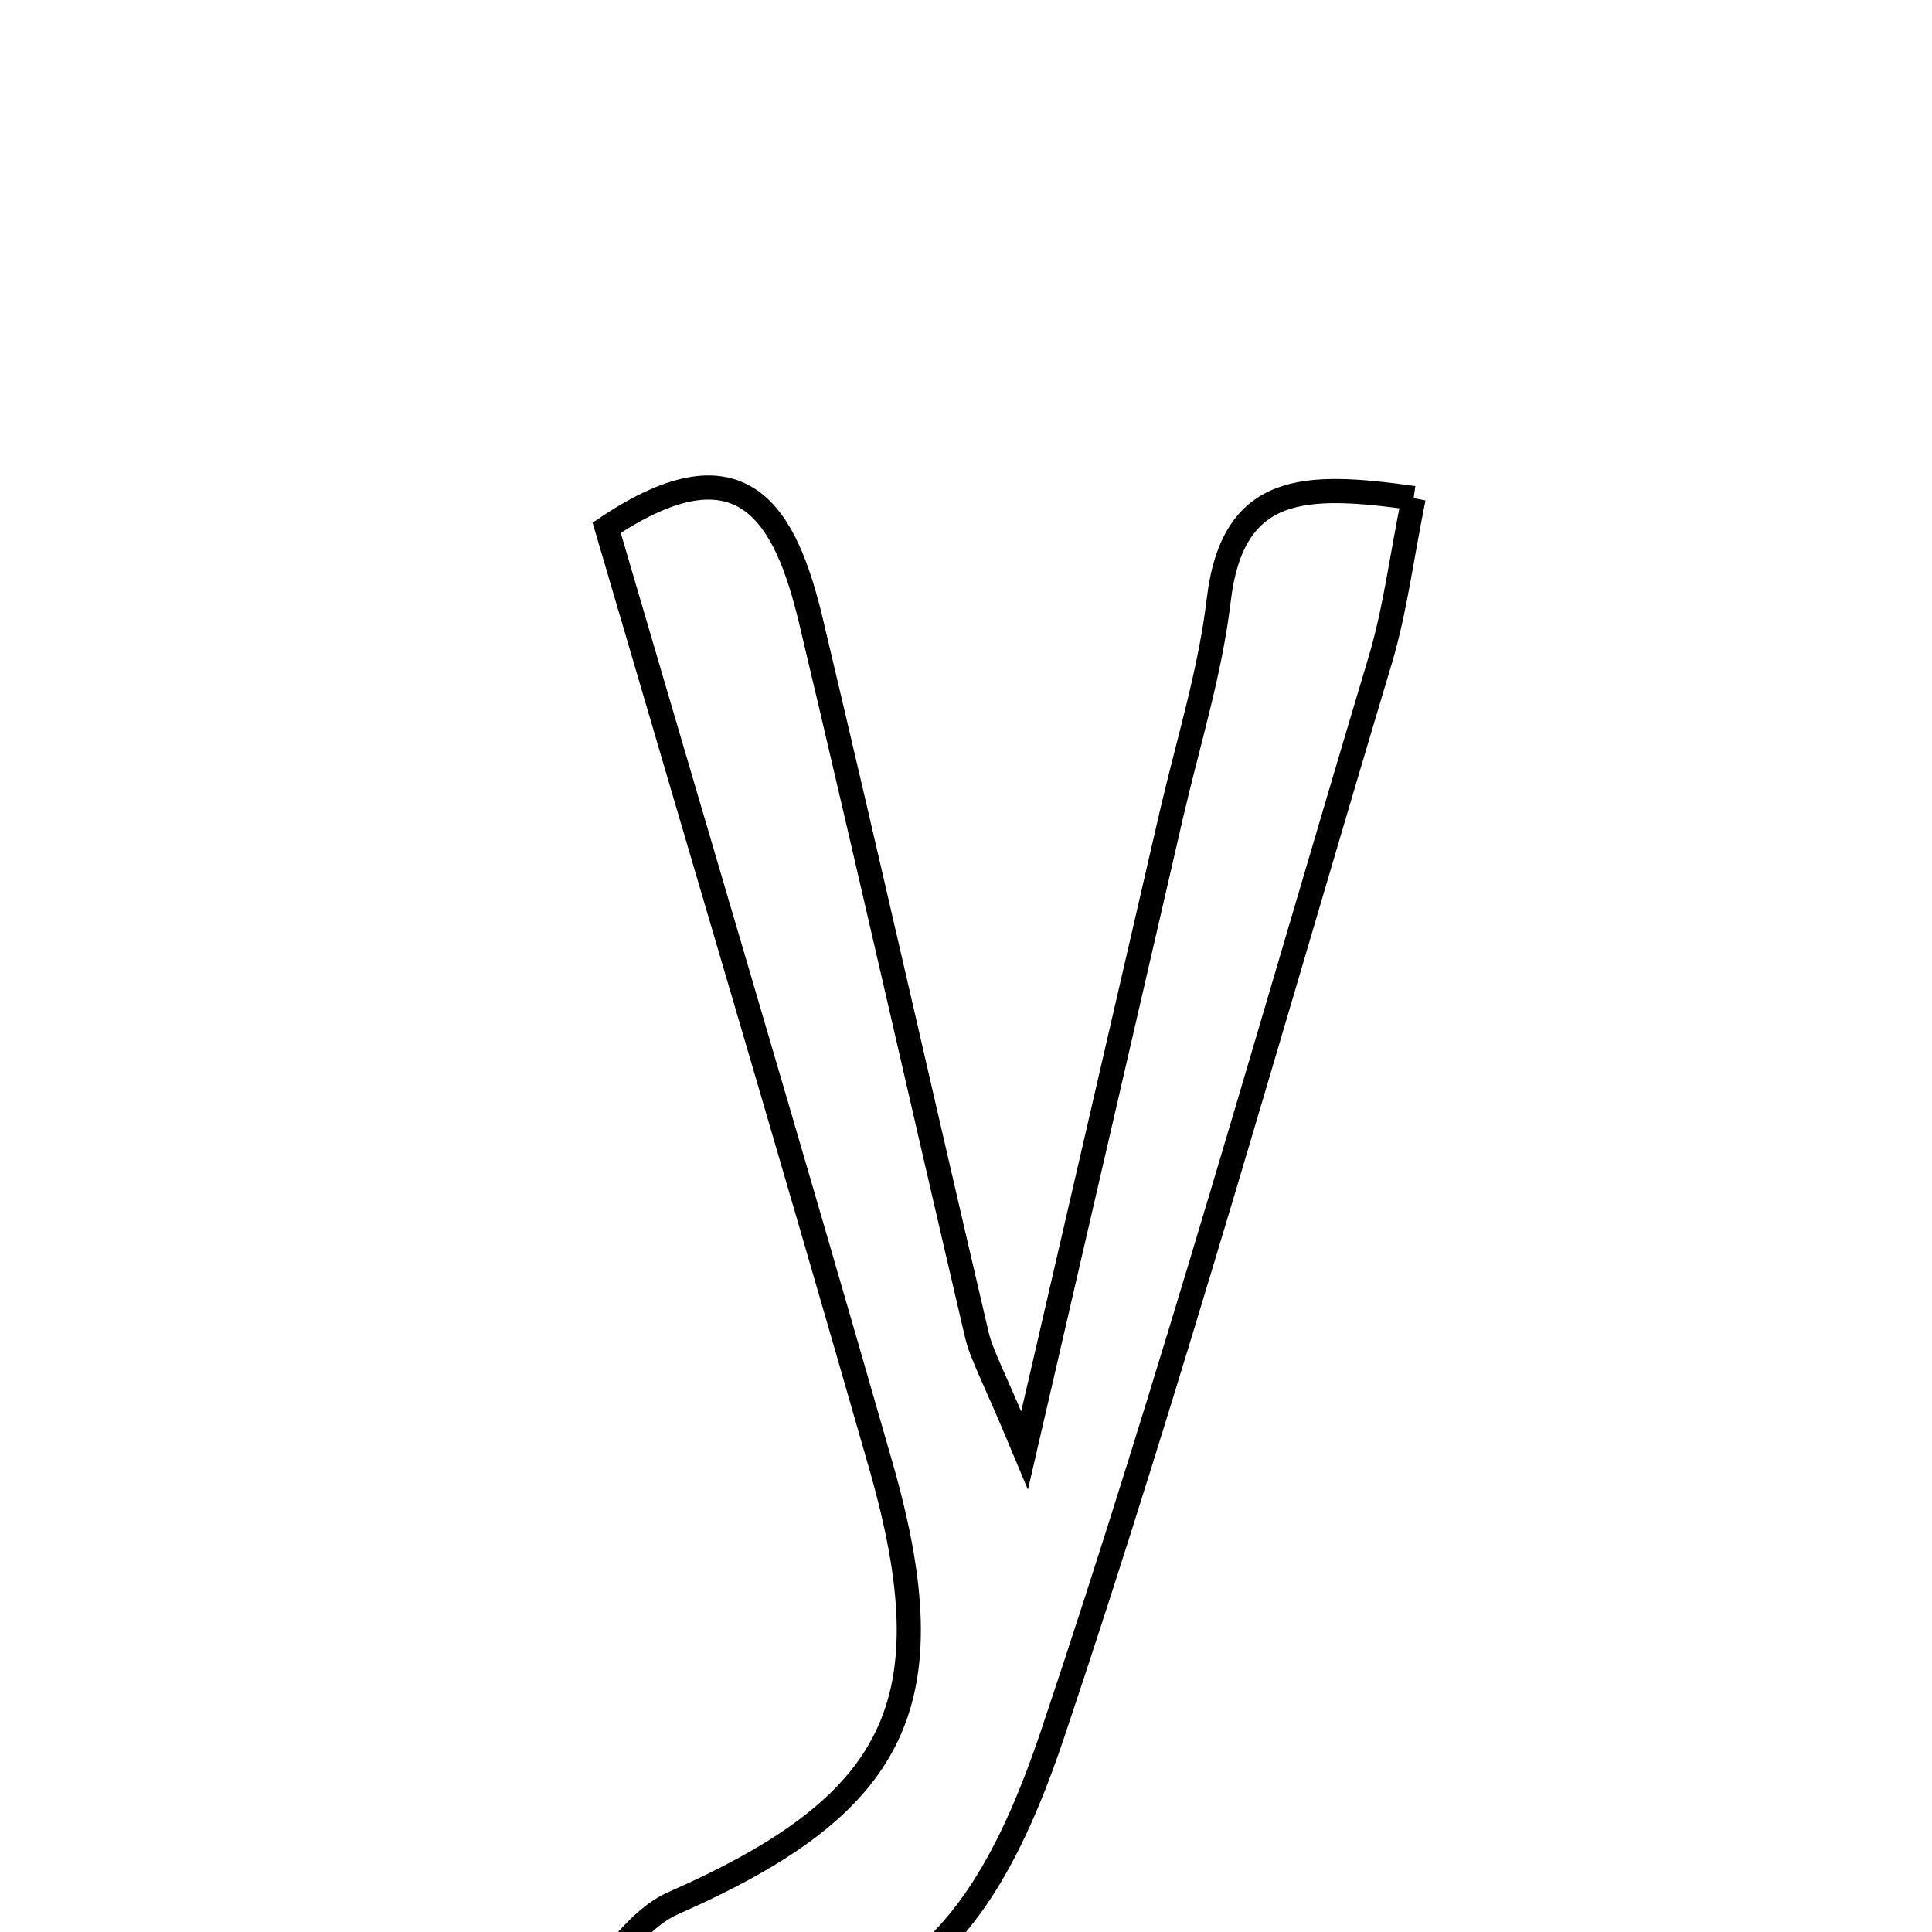 <svg xmlns="http://www.w3.org/2000/svg" viewBox="0.0 0.0 24.0 24.0" height="200px" width="200px"><path fill="none" stroke="black" stroke-width=".3" stroke-opacity="1.0"  filling="0" d="M17.561 6.187 C17.41 6.931 17.33 7.583 17.145 8.203 C15.812 12.653 14.557 17.129 13.079 21.531 C12.008 24.721 10.672 25.468 6.834 25.209 C7.529 24.478 7.862 23.863 8.367 23.64 C11.14 22.418 11.791 21.166 10.942 18.205 C9.83 14.324 8.678 10.453 7.536 6.556 C9.24 5.413 9.765 6.412 10.077 7.726 C10.778 10.673 11.444 13.629 12.134 16.579 C12.191 16.826 12.326 17.055 12.728 18.017 C13.438 14.944 13.996 12.533 14.551 10.122 C14.756 9.235 15.032 8.357 15.139 7.458 C15.312 6.002 16.205 5.996 17.561 6.187"></path></svg>